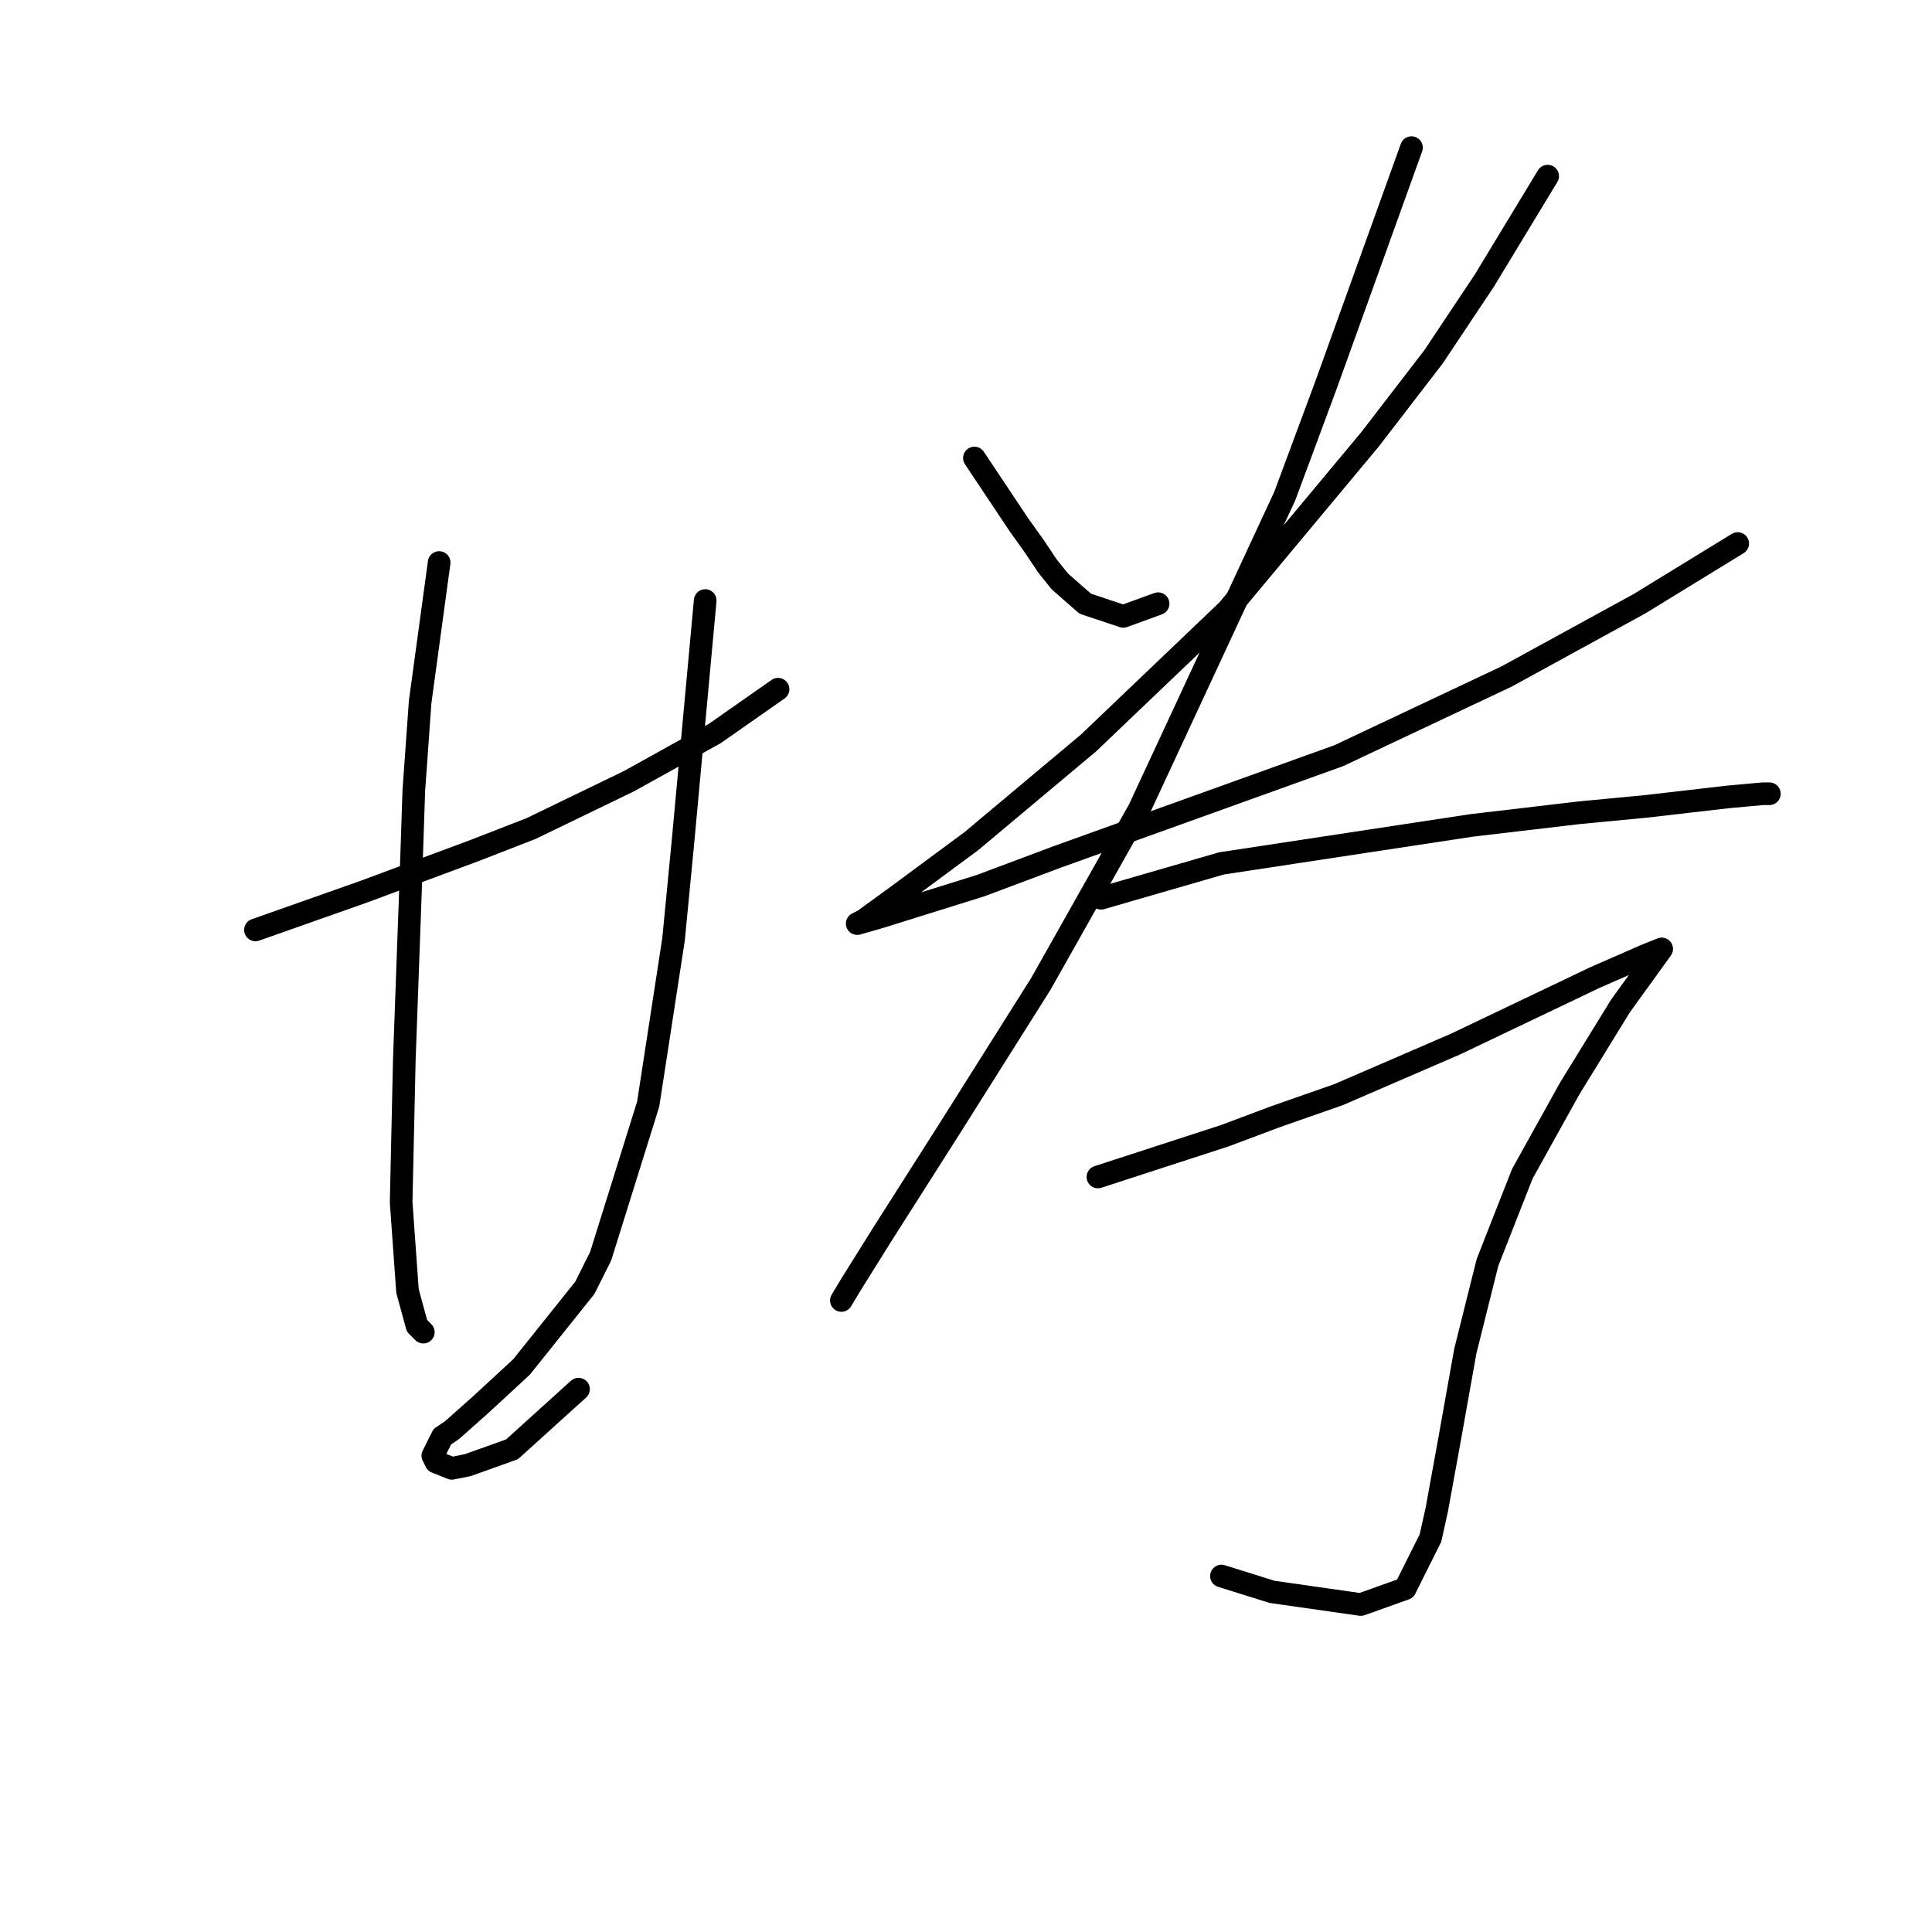 <?xml version="1.0" standalone="no"?>
    <svg width="256" height="256" xmlns="http://www.w3.org/2000/svg" version="1.1">
    <polyline stroke="black" stroke-width="3" stroke-linecap="round" fill="transparent" stroke-linejoin="round" points="33.85 123.219 48.118 118.183 62.807 112.728 70.361 109.79 83.37 103.495 94.701 97.2 103.095 91.325 103.095 91.325 " />
        <polyline stroke="black" stroke-width="3" stroke-linecap="round" fill="transparent" stroke-linejoin="round" points="58.19 74.538 55.672 93.003 54.833 104.754 54.413 117.344 53.574 140.426 53.154 159.311 53.994 171.061 55.253 175.678 56.092 176.517 56.092 176.517 " />
        <polyline stroke="black" stroke-width="3" stroke-linecap="round" fill="transparent" stroke-linejoin="round" points="93.442 79.574 90.505 111.469 89.246 124.478 85.888 146.301 79.593 166.445 77.495 170.642 69.102 181.133 63.646 186.169 59.869 189.527 58.61 190.366 57.351 192.884 57.771 193.723 59.869 194.563 61.967 194.143 67.843 192.045 76.656 184.071 76.656 184.071 " />
        <polyline stroke="black" stroke-width="3" stroke-linecap="round" fill="transparent" stroke-linejoin="round" points="129.114 60.689 134.989 69.502 137.088 72.44 138.766 74.958 140.445 77.056 143.802 79.994 148.838 81.672 153.455 79.994 153.455 79.994 " />
        <polyline stroke="black" stroke-width="3" stroke-linecap="round" fill="transparent" stroke-linejoin="round" points="205.074 23.339 196.68 37.188 189.966 47.26 181.572 58.171 162.687 80.833 144.222 98.459 128.694 111.469 119.042 118.603 114.426 121.96 113.586 122.38 116.524 121.541 129.953 117.344 140.025 113.567 177.376 100.138 199.618 89.646 217.244 79.994 230.254 72.02 230.254 72.02 " />
        <polyline stroke="black" stroke-width="3" stroke-linecap="round" fill="transparent" stroke-linejoin="round" points="187.028 19.562 175.697 51.037 170.241 65.725 150.937 107.272 137.927 130.354 125.757 149.658 116.944 163.507 112.747 170.222 111.488 172.32 111.488 172.32 " />
        <polyline stroke="black" stroke-width="3" stroke-linecap="round" fill="transparent" stroke-linejoin="round" points="145.901 119.023 161.848 114.406 195.002 109.37 209.27 107.692 218.083 106.852 228.995 105.593 233.611 105.174 234.45 105.174 234.45 105.174 " />
        <polyline stroke="black" stroke-width="3" stroke-linecap="round" fill="transparent" stroke-linejoin="round" points="145.481 155.953 162.268 150.498 168.982 147.98 177.376 145.042 192.903 138.327 211.369 129.514 218.083 126.577 220.182 125.737 214.726 133.291 208.011 144.203 201.716 155.534 197.1 167.284 194.162 179.035 192.064 190.786 190.385 200.018 189.546 203.795 186.189 210.51 180.313 212.608 168.563 210.93 161.848 208.831 161.848 208.831 " />
        </svg>